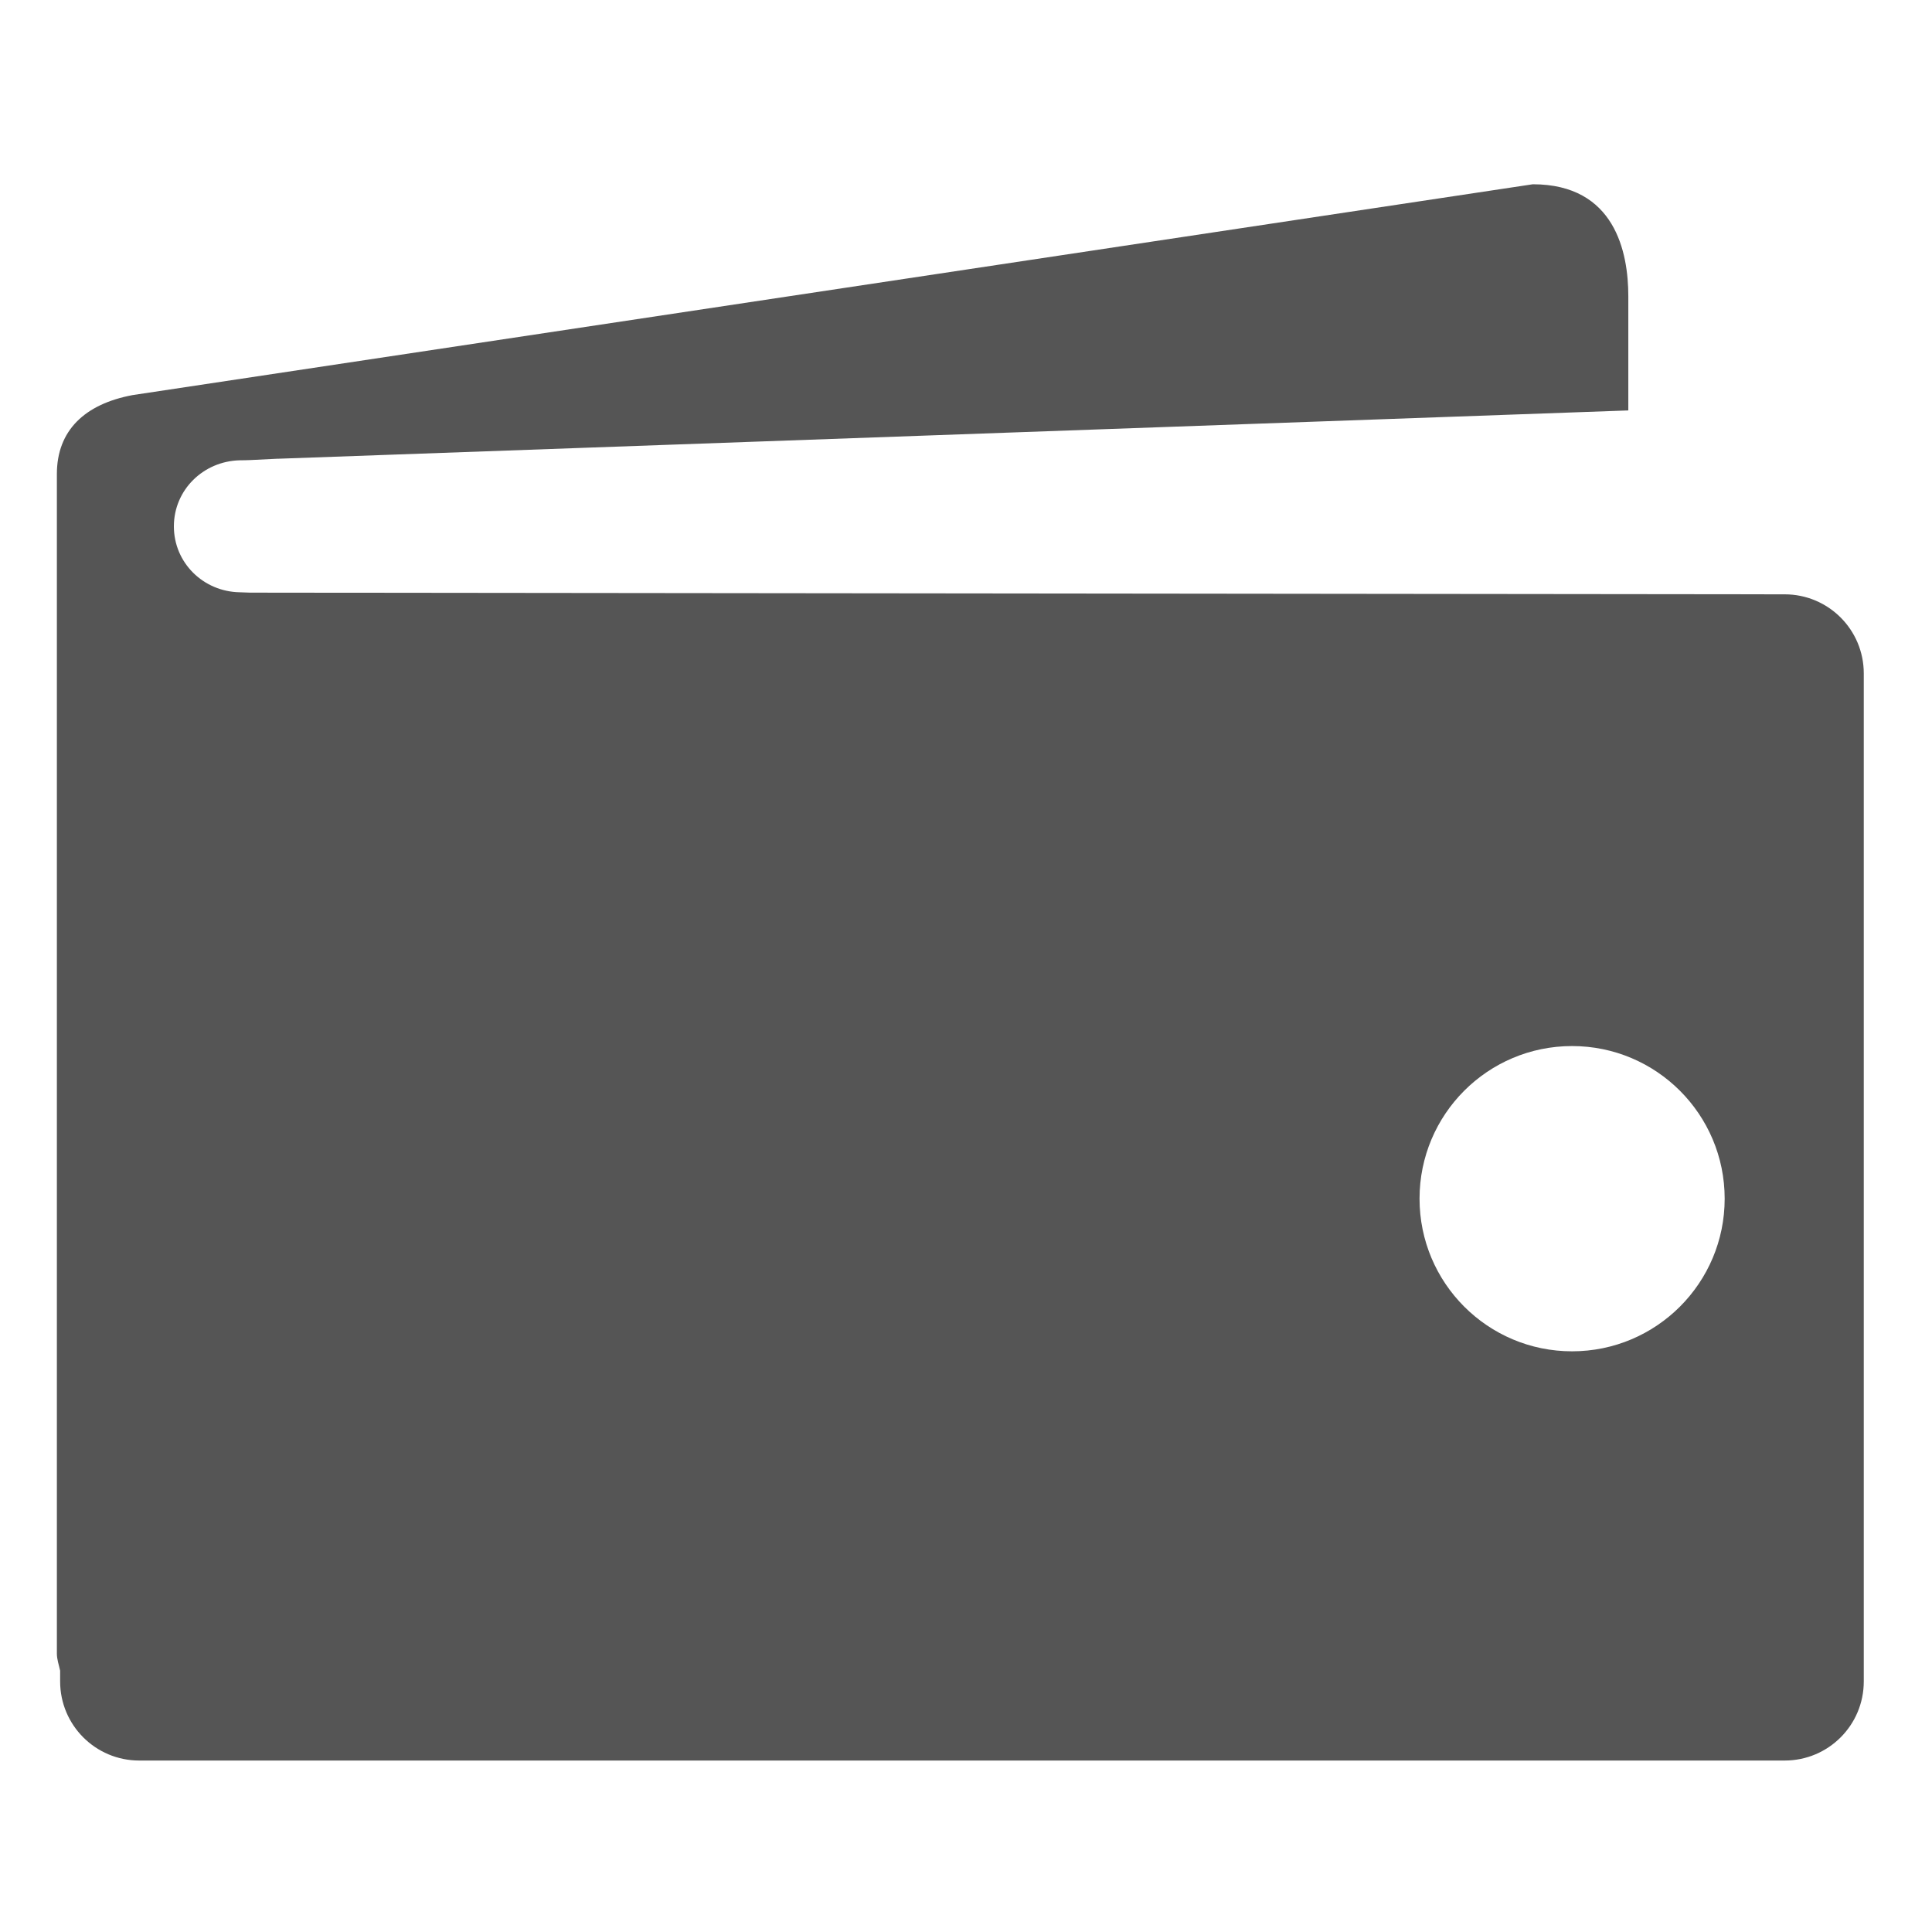 <?xml version="1.0" encoding="UTF-8"?>
<svg width="16px" height="16px" viewBox="0 0 16 16" version="1.1" xmlns="http://www.w3.org/2000/svg" xmlns:xlink="http://www.w3.org/1999/xlink">
    <title>wallet</title>
    <g id="3.0" stroke="none" stroke-width="1" fill="none" fill-rule="evenodd">
        <g id="001发行" transform="translate(-856, -31)" fill="#555555" fill-rule="nonzero">
            <g id="编组-7" transform="translate(0, -1)">
                <g id="编组-8" transform="translate(836, 24)">
                    <g id="编组" transform="translate(20, 4.5)">
                        <g id="wallet" transform="translate(0, 4.5)">
                            <path d="M14.781,3.922 L2.071,3.908 C2.044,3.907 2.018,3.906 1.986,3.905 C1.684,3.9 1.44,3.661 1.44,3.359 C1.44,3.057 1.684,2.819 1.986,2.812 C2.016,2.812 2.048,2.811 2.074,2.81 L2.297,2.799 L2.306,2.799 L13.485,2.399 L13.485,1.453 C13.485,1.091 13.376,0.526 12.694,0.526 L1.098,2.272 C0.703,2.346 0.471,2.564 0.471,2.926 L0.471,12.693 C0.471,12.744 0.488,12.788 0.498,12.836 L0.498,12.925 C0.498,13.287 0.791,13.58 1.153,13.58 L14.78,13.58 C15.142,13.58 15.435,13.287 15.435,12.925 L15.435,4.577 C15.435,4.215 15.142,3.922 14.78,3.922 L14.781,3.922 Z M13.019,10.191 C12.321,10.191 11.756,9.625 11.756,8.927 C11.756,8.229 12.321,7.663 13.019,7.663 C13.717,7.663 14.283,8.229 14.283,8.927 C14.283,9.625 13.717,10.191 13.019,10.191 Z" id="形状"></path>
                        </g>
                    </g>
                </g>
            </g>
        </g>
    </g>
</svg>